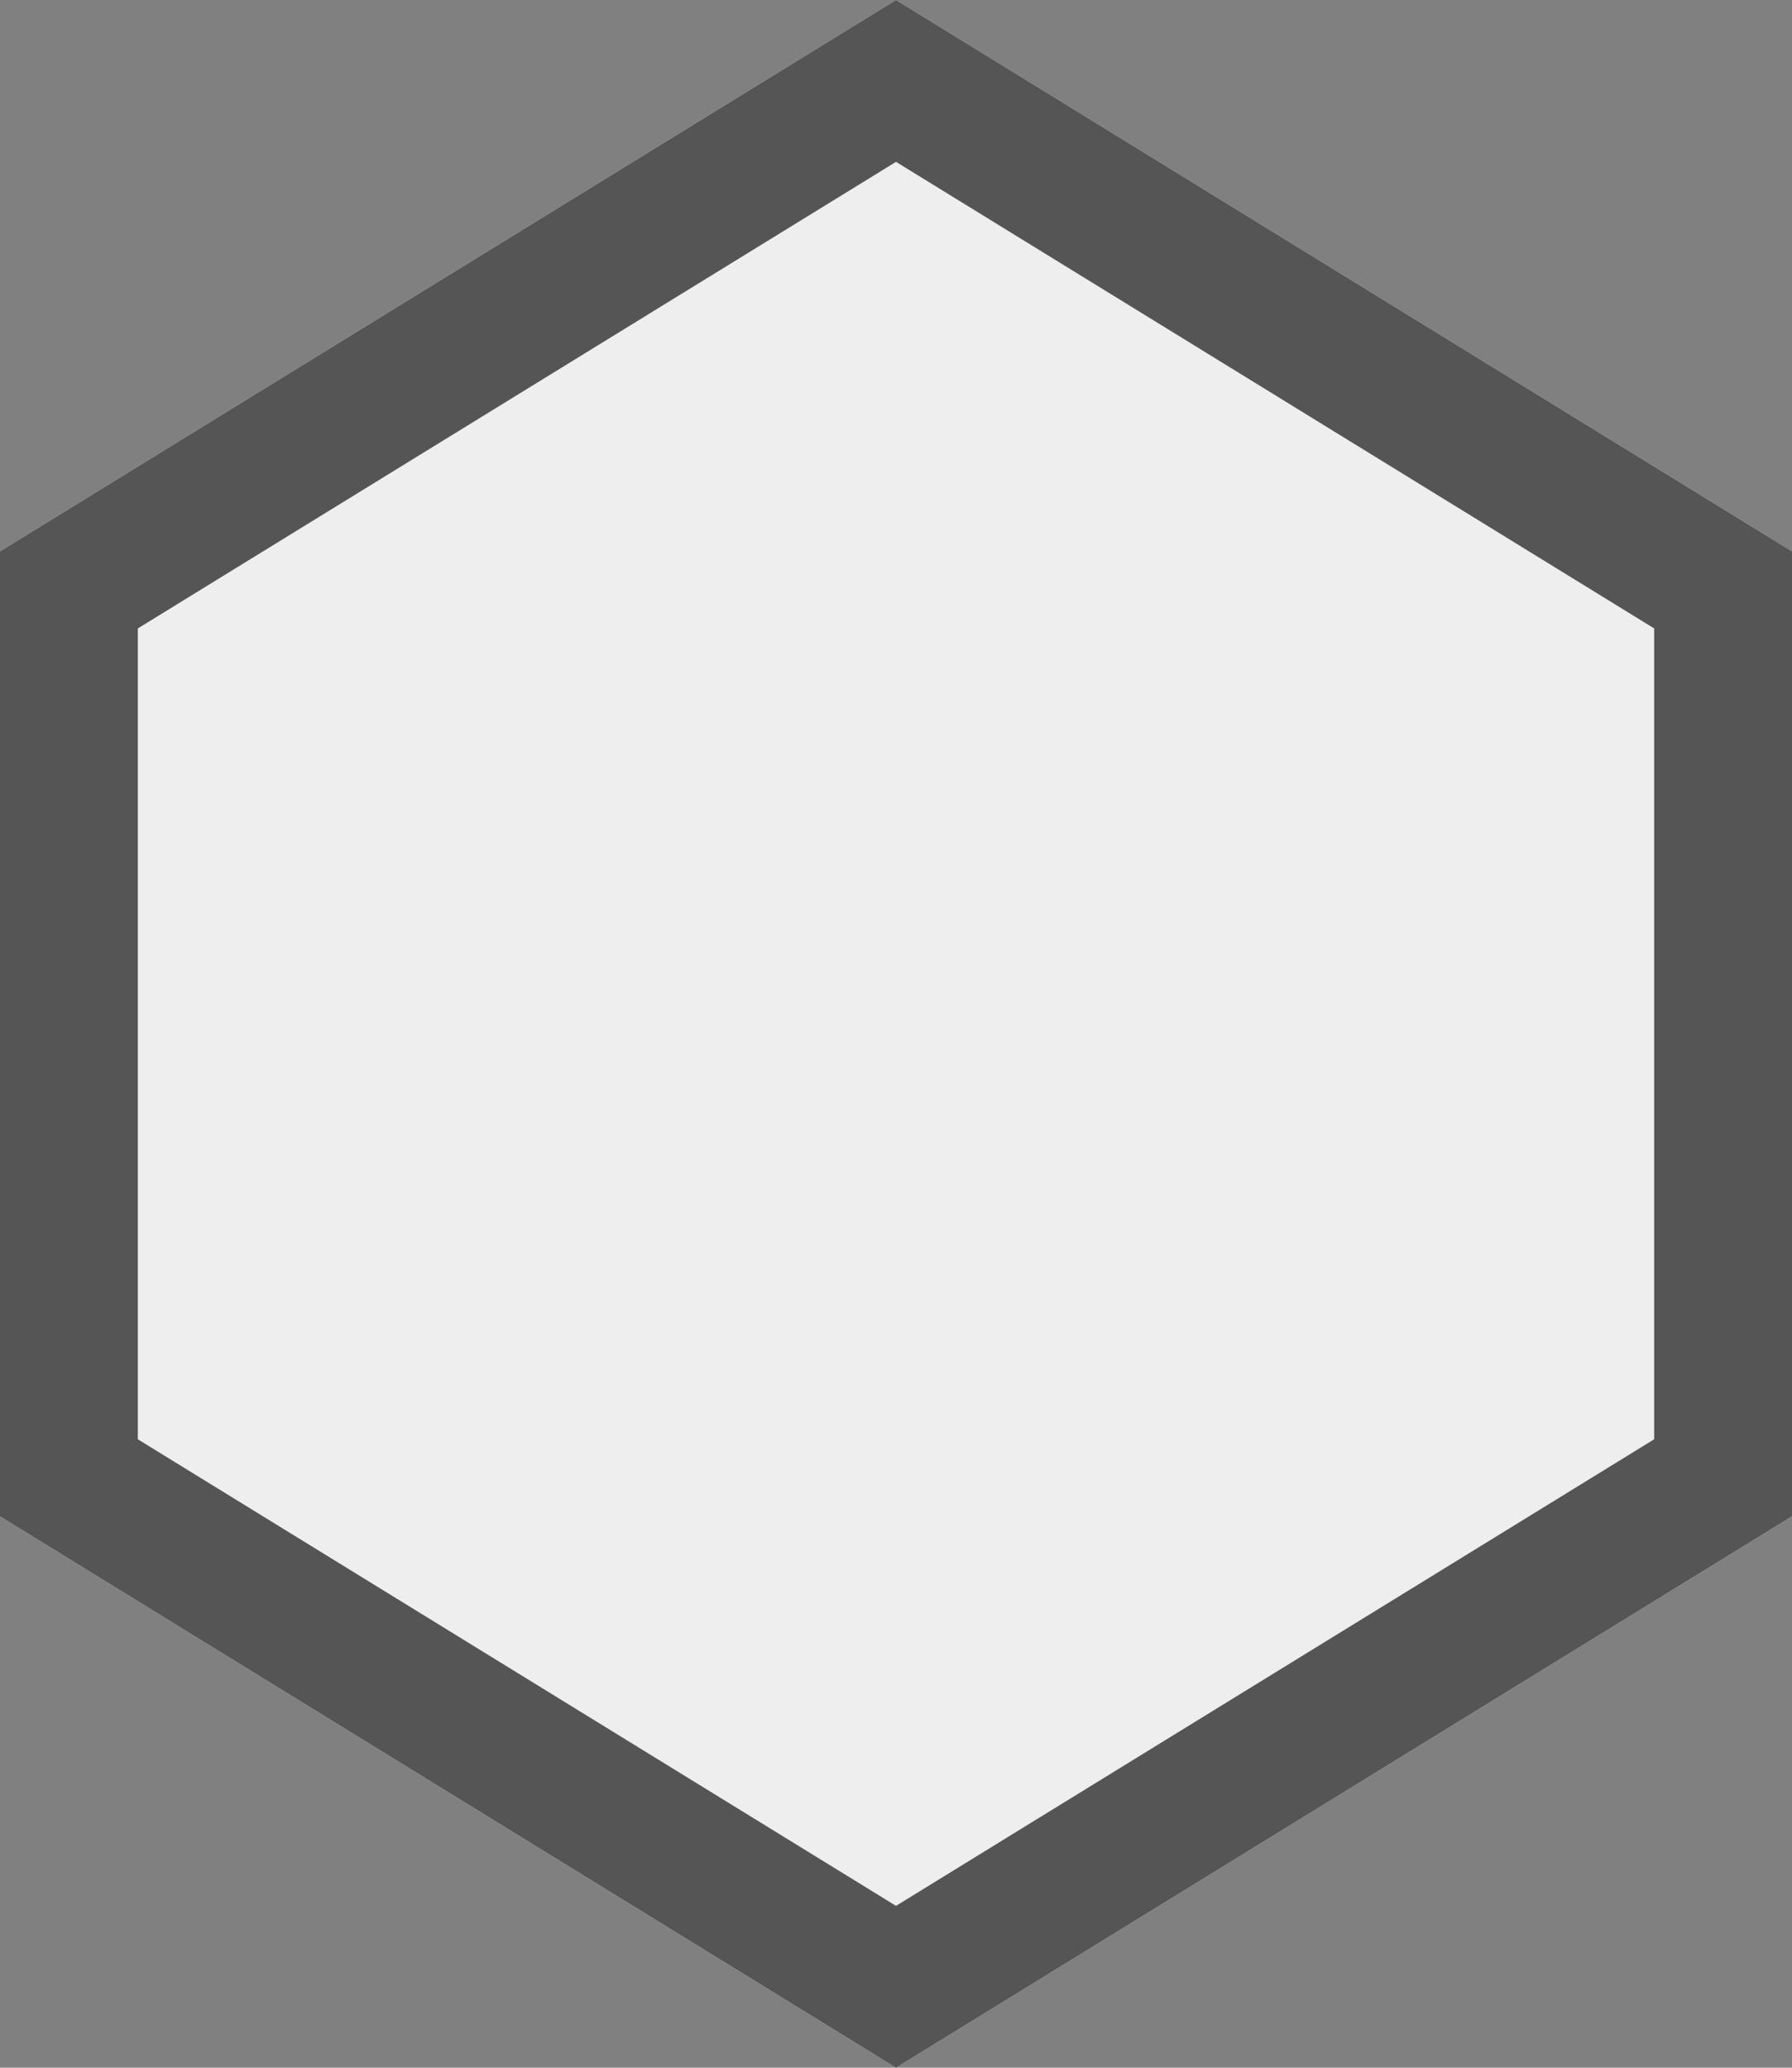 <svg xmlns="http://www.w3.org/2000/svg" xmlns:xlink="http://www.w3.org/1999/xlink" width="13" height="15"><rect width="100%" height="100%" fill="#808080" stroke="none"/><g transform="translate(0 -0)"><g><defs><path d="M 6.5 0 L 13 4 L 13 11 L 6.5 15 L 0 11 L 0 4 Z" id="a2102z"></path><clipPath id="a2103z"><use xlink:href="#a2102z"></use></clipPath></defs><use xlink:href="#a2102z" fill="#eee" clip-path="url(#a2103z)" stroke-width="2" stroke="#555555"></use></g></g></svg>